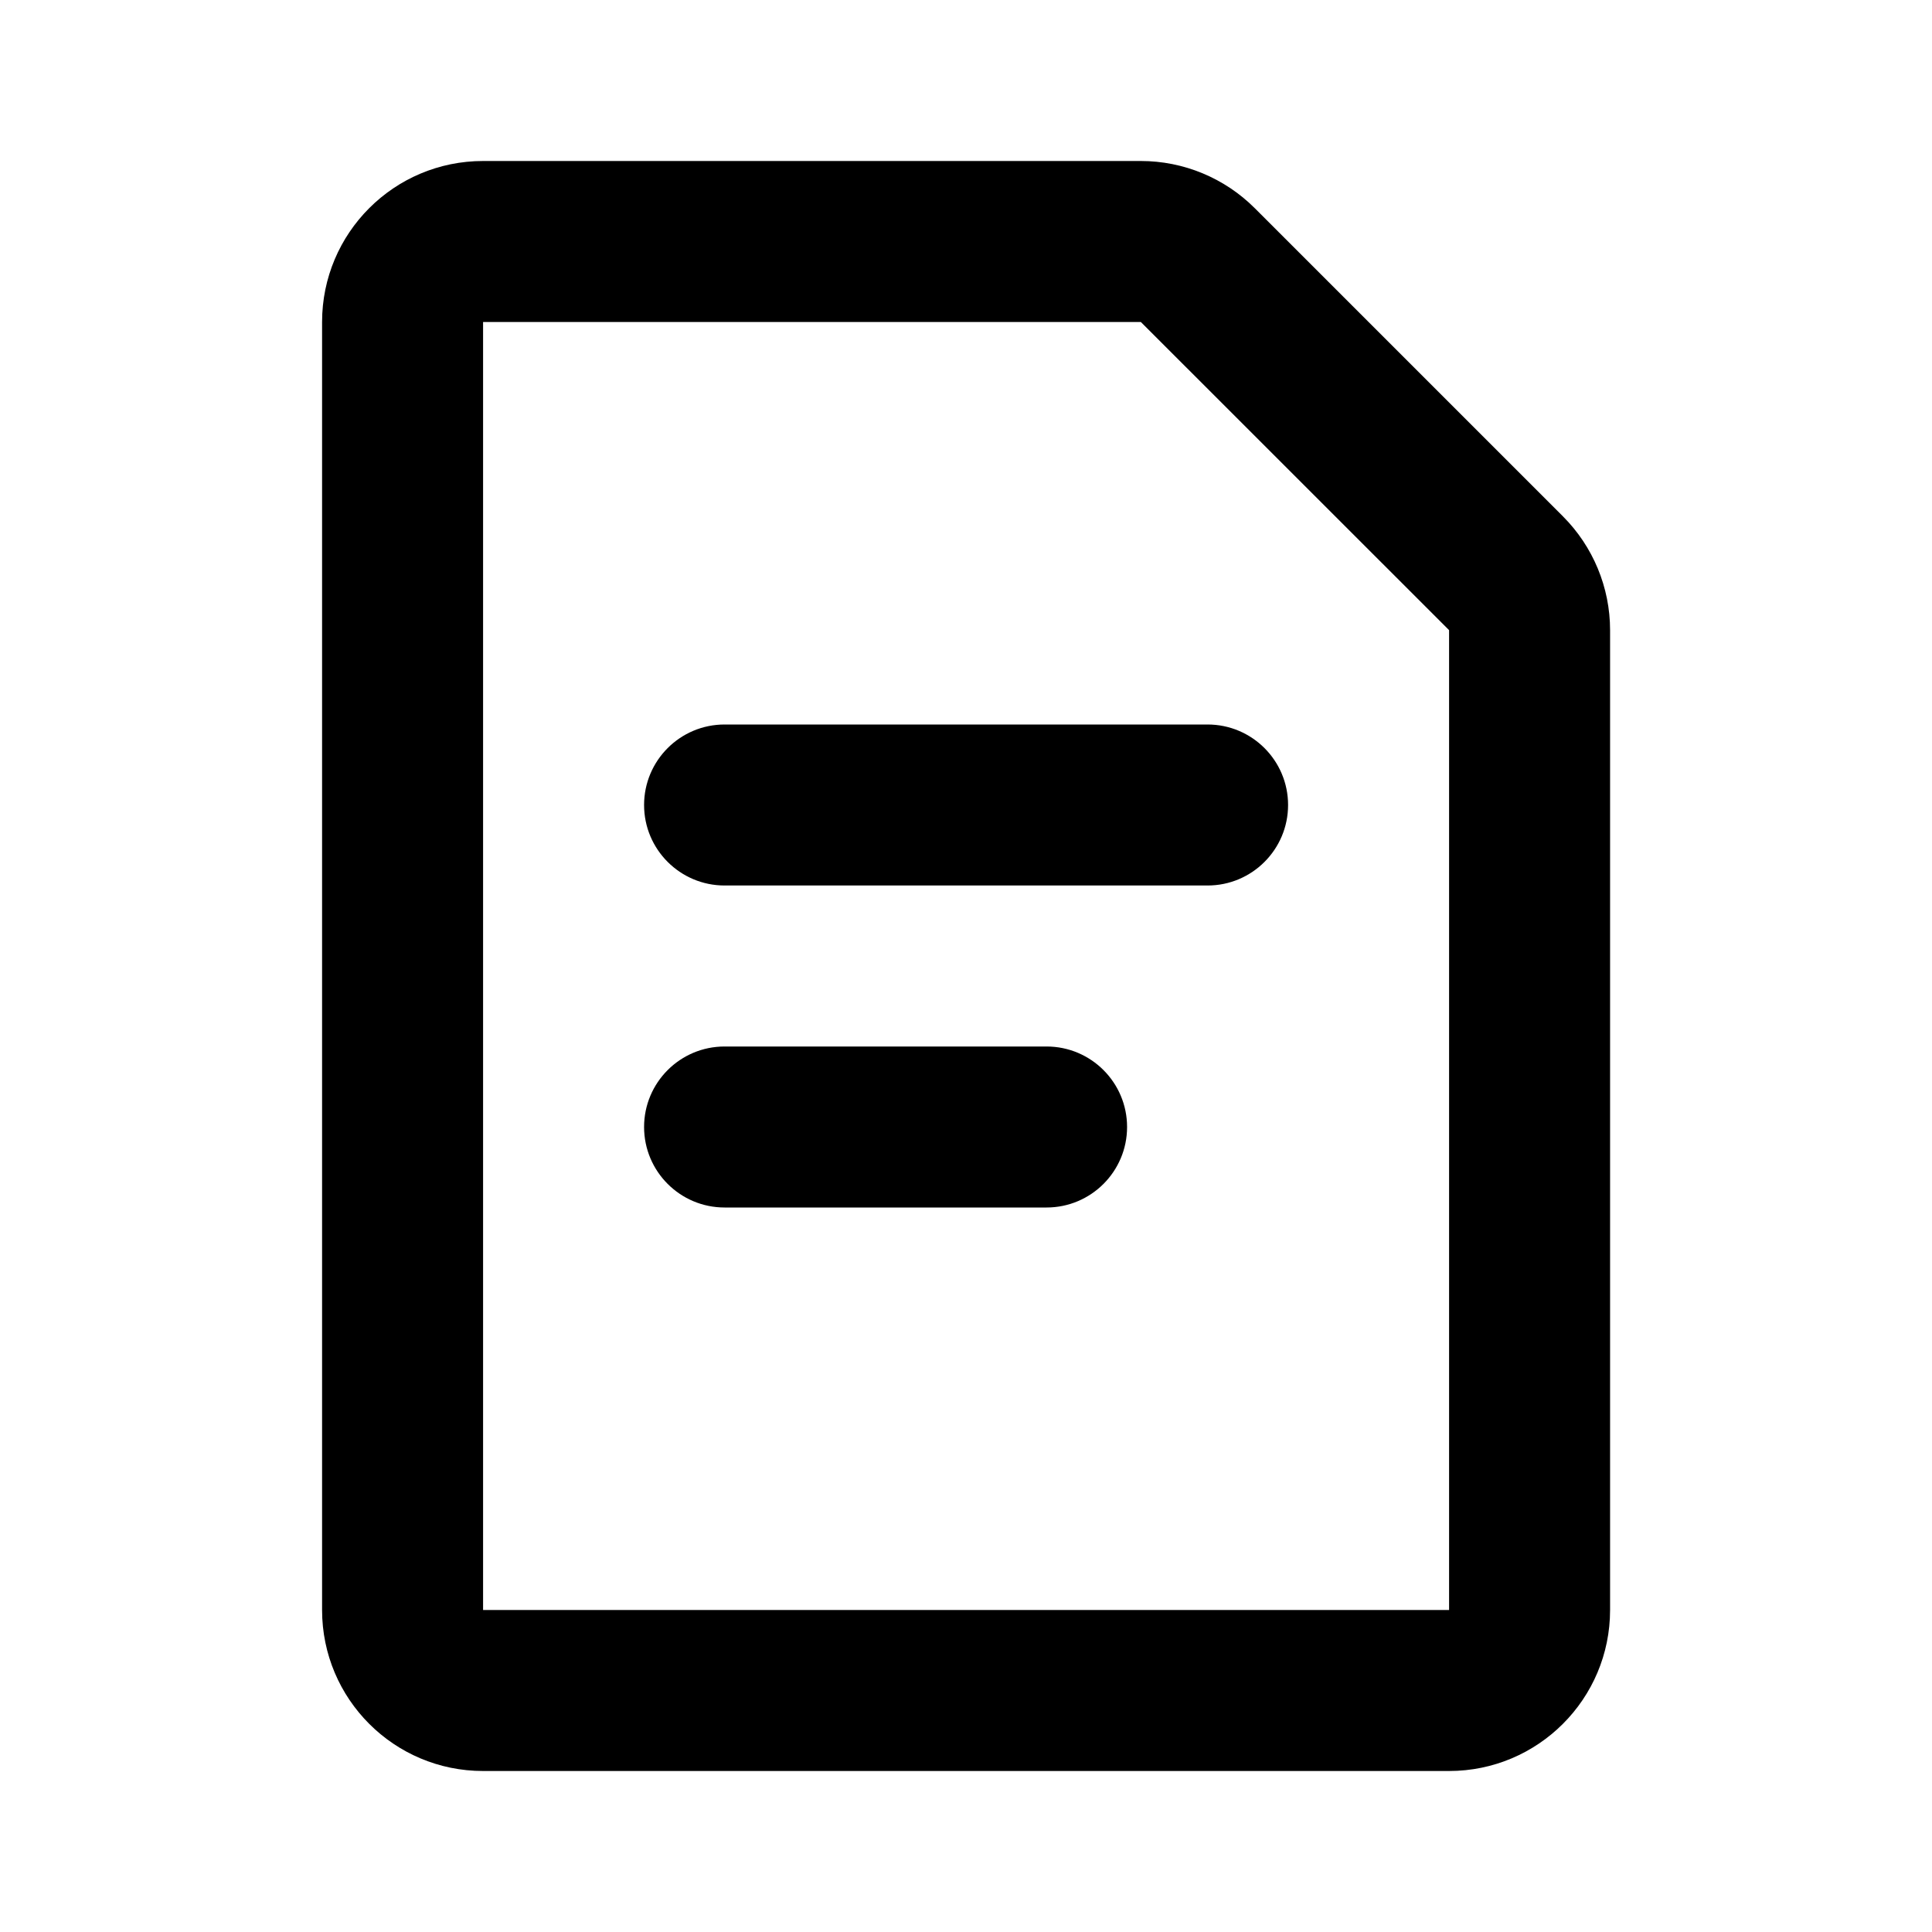 <svg width="24" height="24" viewBox="0 0 24 24" fill="none" xmlns="http://www.w3.org/2000/svg">
<path d="M14.001 14C14.001 14.552 13.553 15 13.001 15L9.001 15C8.449 15 8.001 14.552 8.001 14C8.001 13.448 8.449 13 9.001 13H13.001C13.553 13 14.001 13.448 14.001 14Z" fill="black"/>
<path d="M16.001 10C16.001 10.552 15.553 11 15.001 11L9.001 11C8.449 11 8.001 10.552 8.001 10C8.001 9.448 8.449 9 9.001 9H15.001C15.553 9 16.001 9.448 16.001 10Z" fill="black"/>
<path fill-rule="evenodd" clip-rule="evenodd" d="M19.415 6.414C19.79 6.789 20.001 7.298 20.001 7.828L20.001 20C20.001 21.105 19.105 22 18.001 22H6.001C4.896 22 4.001 21.105 4.001 20L4.001 4C4.001 2.895 4.896 2 6.001 2L14.172 2C14.703 2 15.212 2.211 15.587 2.586L19.415 6.414ZM18.001 7.828L18.001 20H6.001L6.001 4L14.172 4L18.001 7.828Z" fill="black"/>
</svg>
